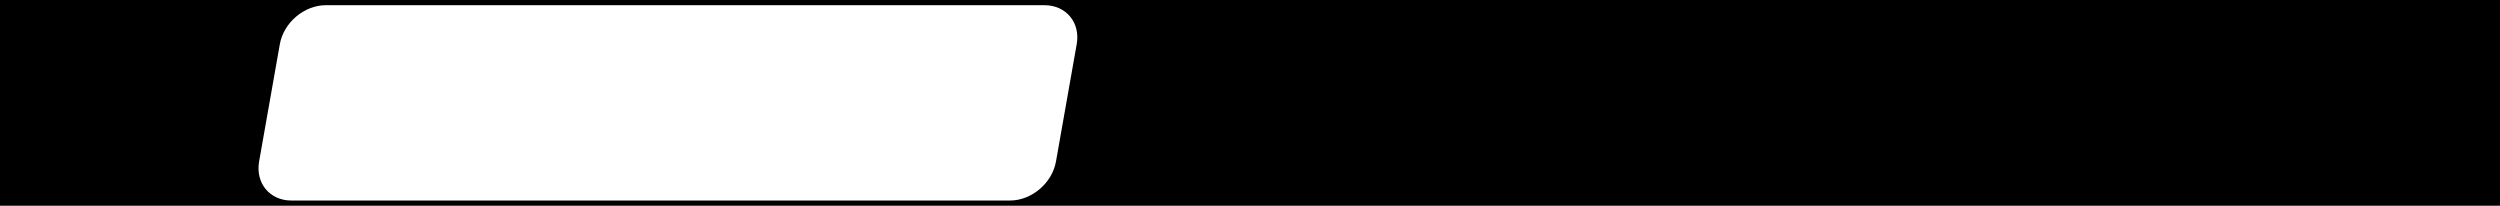 <?xml version="1.0" encoding="utf-8"?>
<!-- Generator: Adobe Illustrator 28.0.0, SVG Export Plug-In . SVG Version: 6.00 Build 0)  -->
<svg version="1.1" id="Layer_2_00000066474071209175928870000015589058054600180129_"
	 xmlns="http://www.w3.org/2000/svg" xmlns:xlink="http://www.w3.org/1999/xlink" x="0px" y="0px" viewBox="0 0 1920 158"
	 style="enable-background:new 0 0 1920 158;" xml:space="preserve">
<path id="mask" d="M0,0v158h1920V0H0z M826.9,34l-15.9,90c-2.9,16.6-18.7,30-35.3,30h-552c-16.6,0-27.6-13.4-24.7-30l15.9-90
	c2.9-16.6,18.7-30,35.3-30h552C818.8,4,829.9,17.4,826.9,34L826.9,34z"/>
</svg>
